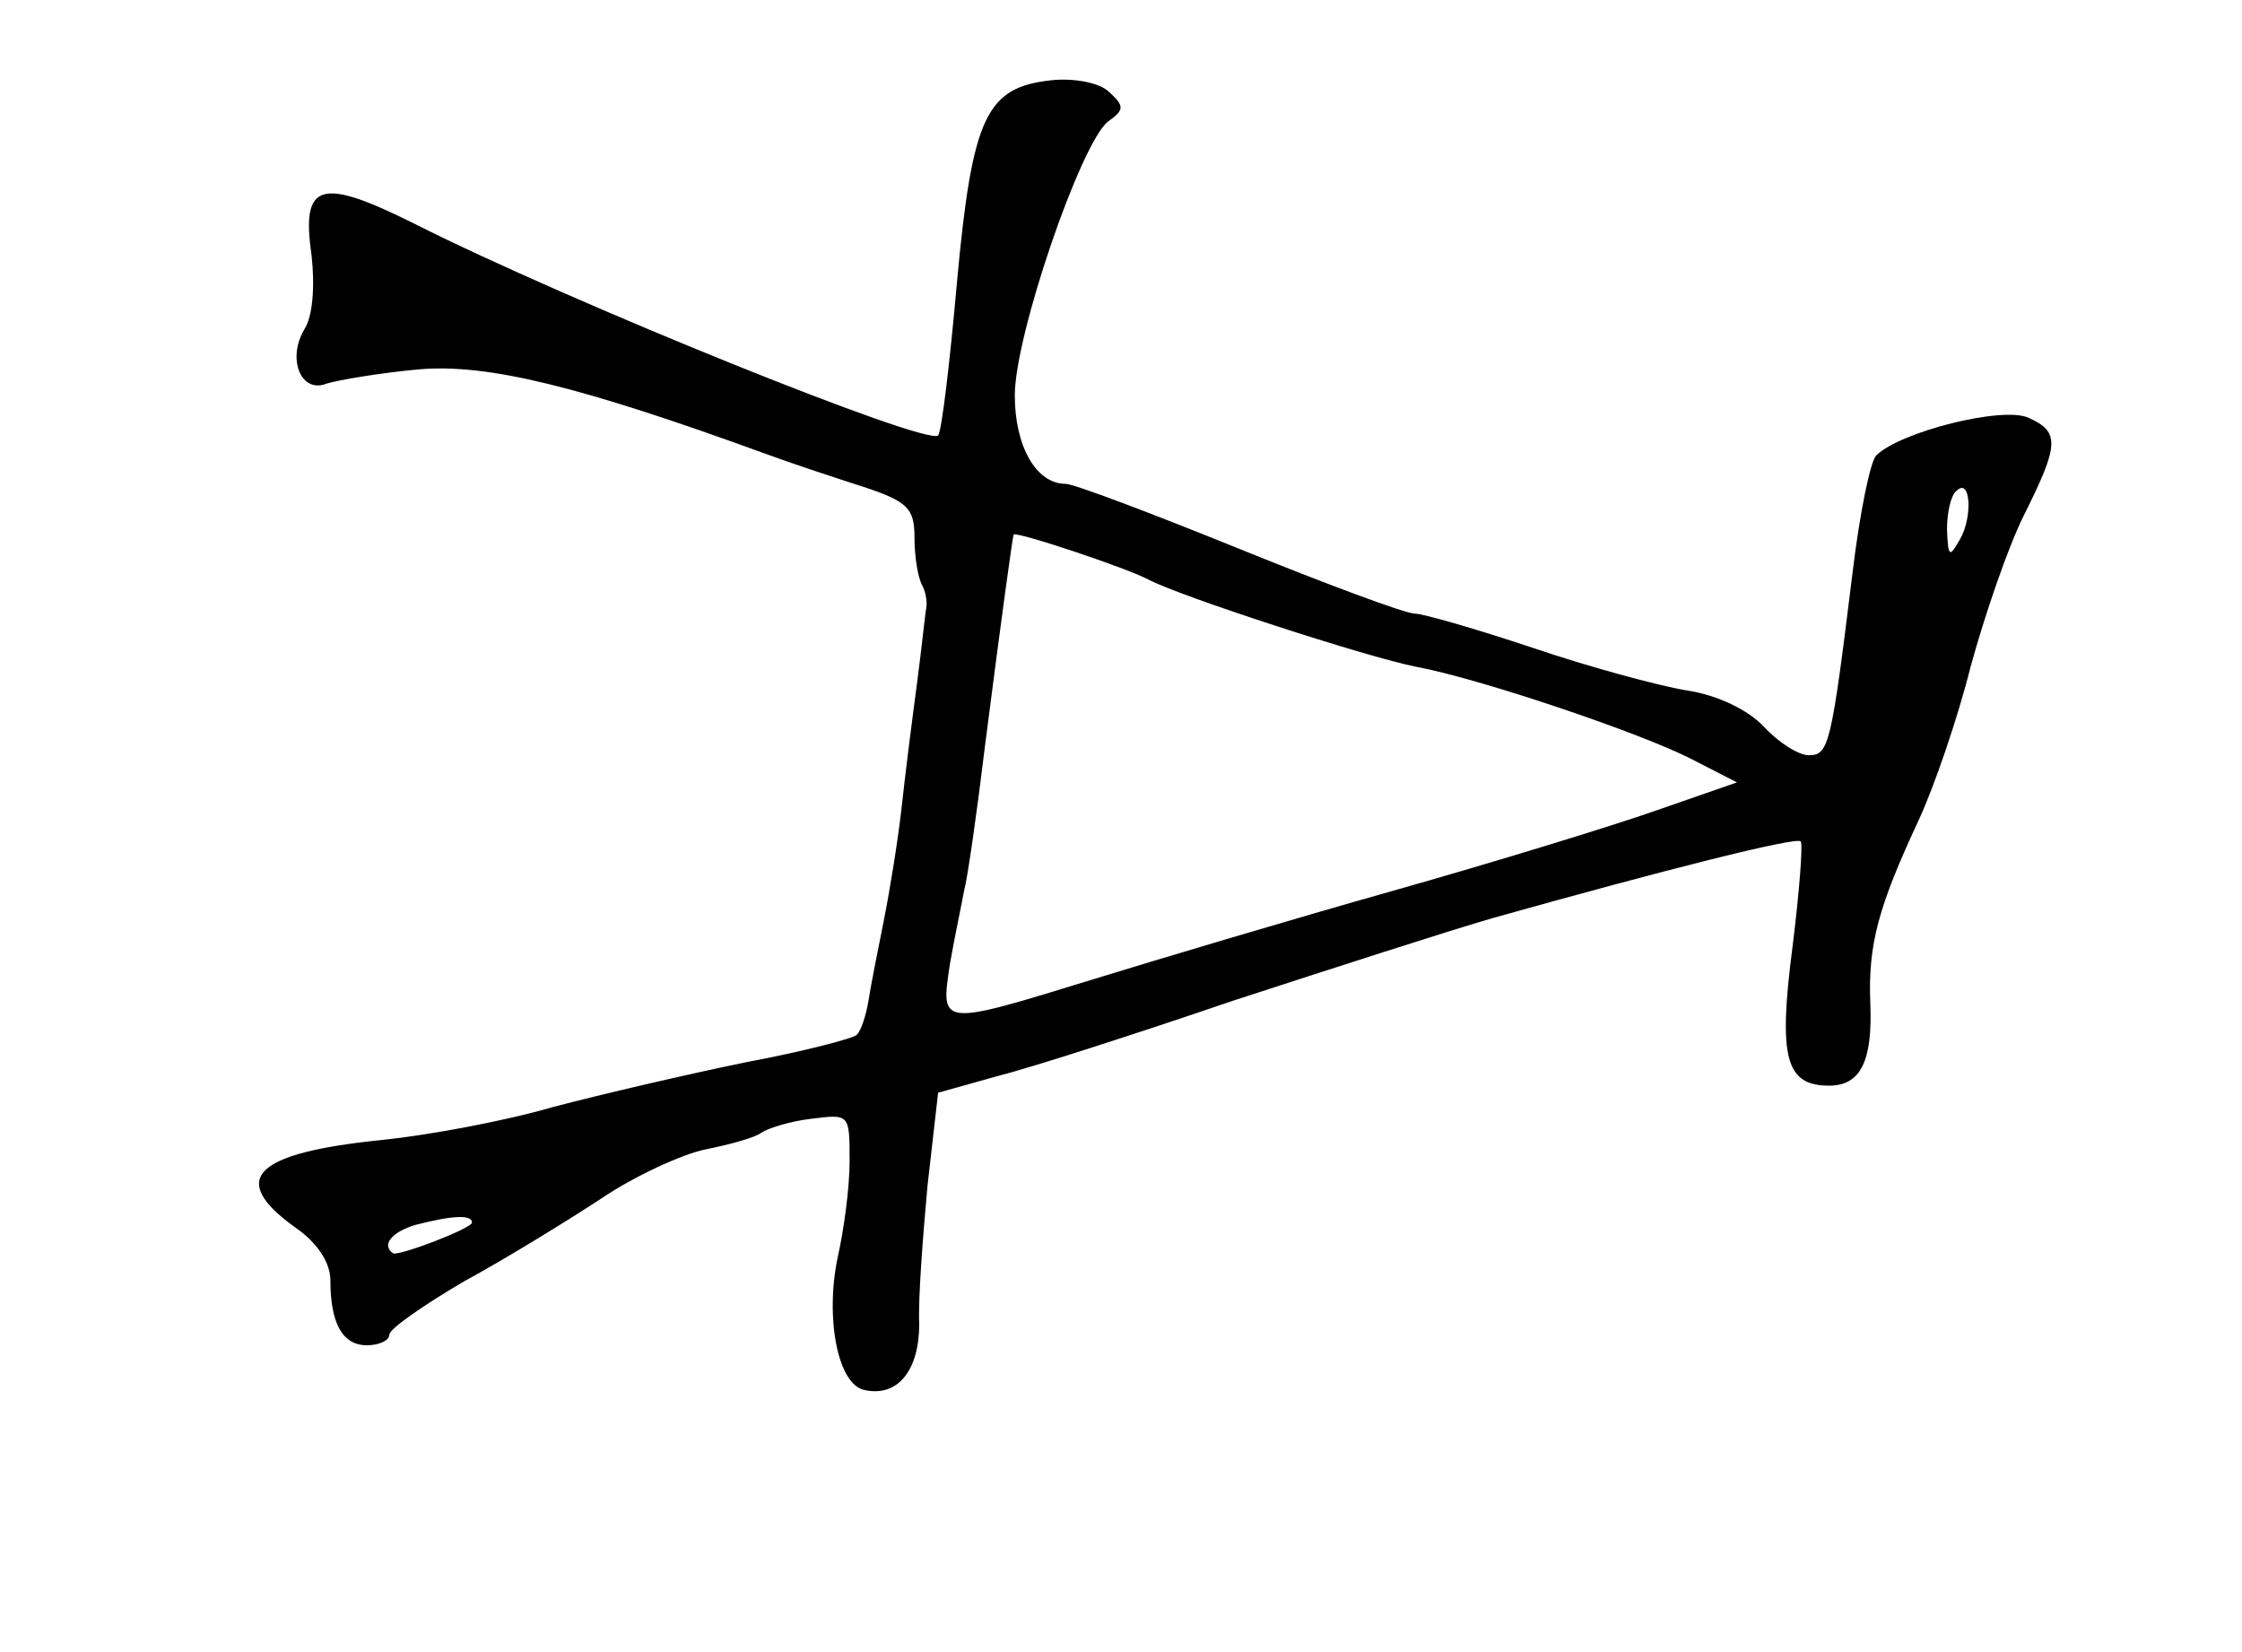 <?xml version="1.0" standalone="no"?>
<!DOCTYPE svg PUBLIC "-//W3C//DTD SVG 20010904//EN"
 "http://www.w3.org/TR/2001/REC-SVG-20010904/DTD/svg10.dtd">
<svg version="1.0" xmlns="http://www.w3.org/2000/svg"
 width="190pt" height="140pt" viewBox="0 0 190 140"
 preserveAspectRatio="xMidYMid meet">
<g transform="translate(0,140) scale(0.1,-0.1)"
fill="#000000" stroke="none">
<path d="M891 1332 c-55 -6 -67 -30 -80 -171 -6 -68 -13 -127 -16 -130 -10 -9
-312 113 -443 179 -80 40 -97 36 -88 -26 3 -27 1 -52 -6 -63 -15 -25 -3 -55
19 -46 10 3 45 9 78 12 58 5 136 -14 295 -72 19 -7 55 -19 80 -27 40 -13 45
-19 45 -44 0 -16 3 -33 6 -39 3 -5 5 -14 4 -20 -1 -5 -4 -35 -8 -65 -4 -30
-10 -77 -13 -105 -3 -27 -10 -70 -15 -95 -5 -25 -11 -55 -13 -68 -2 -12 -6
-25 -10 -29 -3 -3 -45 -14 -93 -23 -49 -10 -122 -27 -164 -38 -41 -12 -106
-24 -145 -28 -109 -11 -131 -33 -74 -74 19 -13 30 -30 30 -45 0 -36 10 -55 31
-55 10 0 19 4 19 9 0 5 29 25 63 45 35 19 87 51 116 70 28 19 69 38 89 42 20
4 42 10 47 14 6 4 25 10 43 12 32 4 32 4 32 -36 0 -23 -5 -59 -10 -81 -11 -52
0 -109 23 -113 28 -6 46 17 46 56 -1 21 3 73 7 117 l9 79 50 14 c28 7 118 36
200 64 83 27 182 59 220 70 146 41 257 69 261 65 2 -2 -1 -42 -7 -90 -12 -93
-6 -117 31 -117 27 0 37 21 35 70 -2 50 7 82 41 155 13 28 33 86 44 130 12 44
32 102 45 128 30 60 31 71 4 83 -22 10 -109 -12 -129 -32 -5 -5 -14 -49 -20
-99 -18 -146 -20 -155 -37 -155 -9 0 -26 11 -38 24 -13 14 -39 27 -66 31 -24
4 -83 20 -130 36 -48 16 -93 29 -100 29 -8 0 -75 25 -149 55 -74 30 -140 55
-147 55 -25 0 -43 32 -43 75 0 51 56 214 79 232 14 10 14 13 1 25 -8 8 -30 12
-49 10z m770 -389 c-9 -16 -10 -15 -11 8 0 14 3 29 8 33 12 12 14 -22 3 -41z
m-688 -34 c26 -14 186 -66 227 -74 54 -10 190 -56 233 -78 l39 -20 -69 -24
c-37 -13 -138 -44 -223 -68 -85 -24 -199 -58 -254 -75 -130 -40 -129 -40 -121
13 4 23 10 51 12 62 3 11 11 67 18 125 14 109 23 174 24 177 2 3 95 -28 114
-38z m-573 -545 c0 -5 -63 -29 -67 -26 -10 7 -1 18 19 24 31 8 48 9 48 2z"/>
</g>
</svg>
